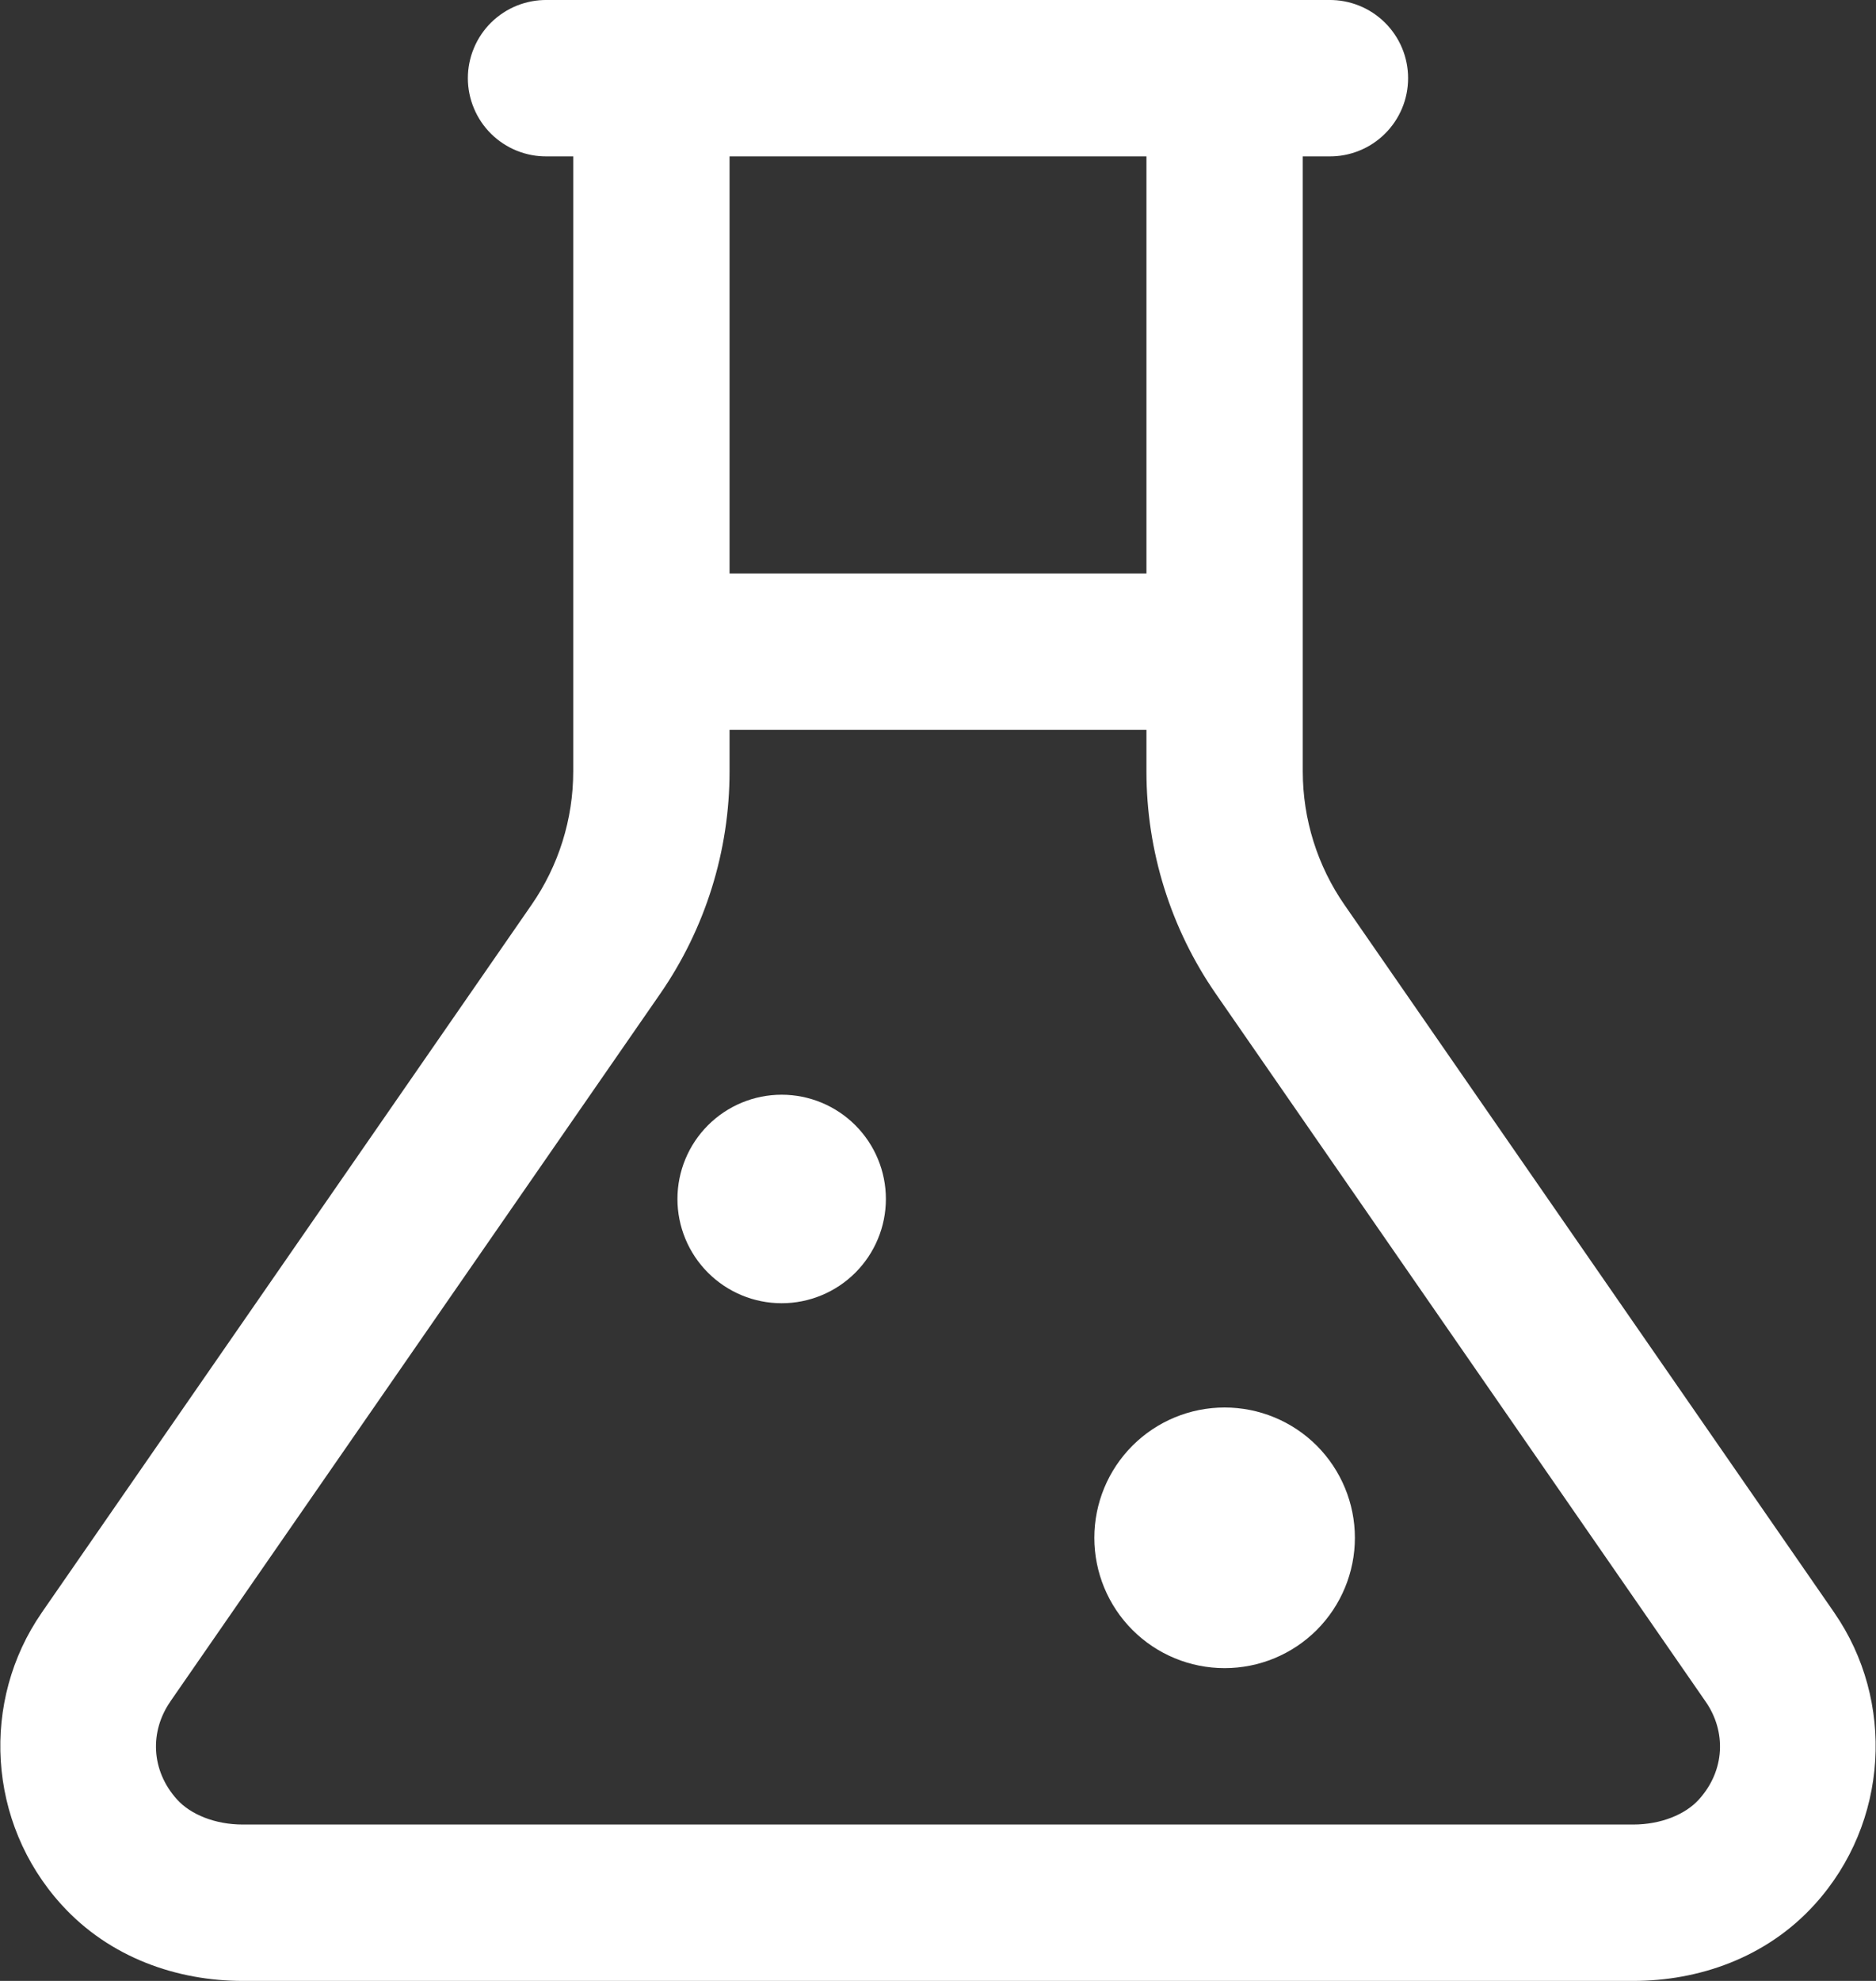 <svg width="36" height="38" viewBox="0 0 36 38" fill="none" xmlns="http://www.w3.org/2000/svg">
<rect x="0" y="0" width="36" height="38" fill="#333333" stroke="none"/>
<path d="M10.5 2.79416e-05C10.301 -0.003 10.104 0.034 9.919 0.108C9.735 0.182 9.567 0.292 9.425 0.432C9.284 0.571 9.171 0.738 9.095 0.921C9.018 1.104 8.978 1.301 8.978 1.5C8.978 1.699 9.018 1.896 9.095 2.079C9.171 2.262 9.284 2.429 9.425 2.568C9.567 2.708 9.735 2.818 9.919 2.892C10.104 2.966 10.301 3.003 10.5 3H11V14.799C11 15.714 10.72 16.608 10.199 17.359L0.799 30.938V30.939C-0.368 32.625 -0.251 34.96 1.178 36.535C2.11 37.564 3.415 38 4.656 38H31.344C32.585 38 33.889 37.564 34.822 36.535C36.251 34.96 36.367 32.625 35.201 30.939V30.938L25.801 17.359C25.28 16.608 25 15.714 25 14.799V3H25.5C25.699 3.003 25.896 2.966 26.08 2.892C26.265 2.818 26.433 2.708 26.574 2.568C26.716 2.429 26.828 2.262 26.905 2.079C26.982 1.896 27.021 1.699 27.021 1.5C27.021 1.301 26.982 1.104 26.905 0.921C26.828 0.738 26.716 0.571 26.574 0.432C26.433 0.292 26.265 0.182 26.08 0.108C25.896 0.034 25.699 -0.003 25.5 2.79416e-05H23.5H12.5H10.5ZM14 3H22V11H14V3ZM14 14H22V14.799C22 16.324 22.465 17.814 23.334 19.068L32.734 32.647C33.125 33.212 33.108 33.961 32.601 34.52L32.599 34.522C32.342 34.806 31.874 35 31.344 35H4.656C4.126 35 3.657 34.806 3.4 34.522L3.398 34.52C2.892 33.961 2.875 33.212 3.265 32.647V32.645L12.666 19.068C13.535 17.814 14 16.324 14 14.799V14ZM15 21C14.469 21 13.961 21.211 13.586 21.586C13.211 21.961 13 22.47 13 23C13 23.53 13.211 24.039 13.586 24.414C13.961 24.789 14.469 25 15 25C15.53 25 16.039 24.789 16.414 24.414C16.789 24.039 17 23.53 17 23C17 22.47 16.789 21.961 16.414 21.586C16.039 21.211 15.53 21 15 21ZM23.5 27C22.837 27 22.201 27.263 21.732 27.732C21.263 28.201 21 28.837 21 29.5C21 30.163 21.263 30.799 21.732 31.268C22.201 31.737 22.837 32 23.5 32C24.163 32 24.799 31.737 25.268 31.268C25.736 30.799 26 30.163 26 29.5C26 28.837 25.736 28.201 25.268 27.732C24.799 27.263 24.163 27 23.5 27Z" fill="white"/>
</svg>
